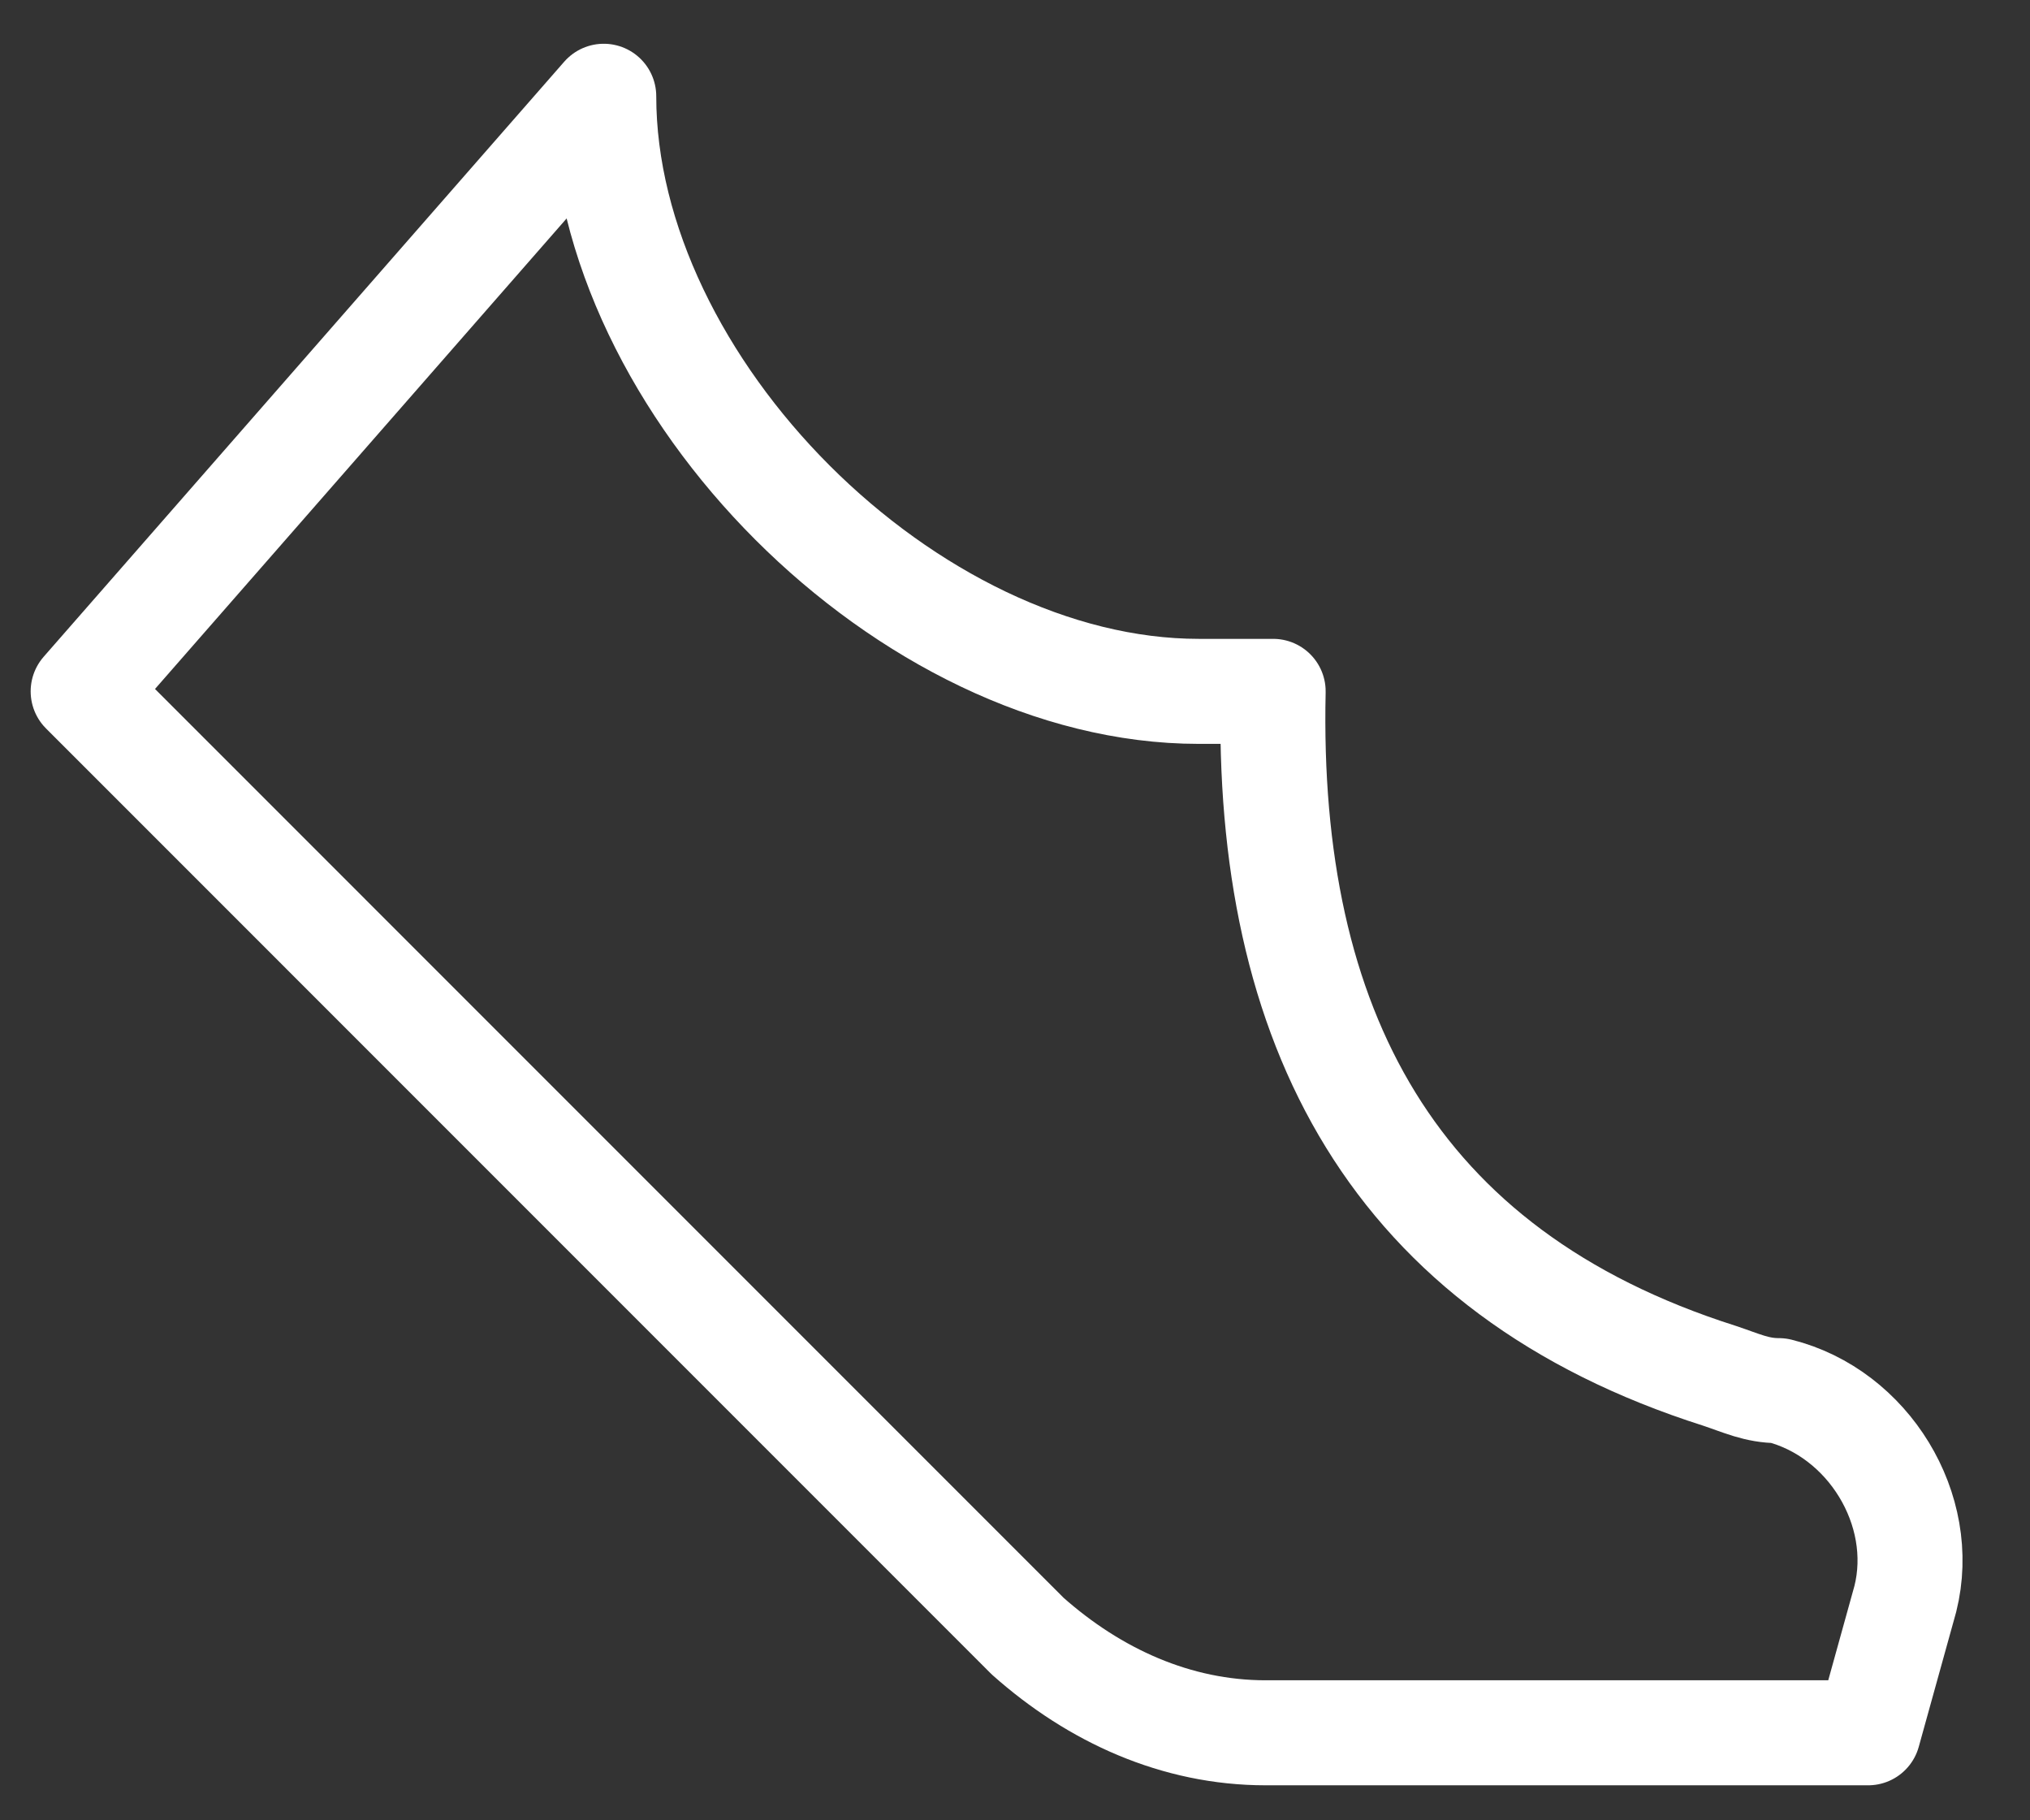 <svg width="29" height="26" viewBox="0 0 29 26" fill="none" xmlns="http://www.w3.org/2000/svg">
<rect x="0" y="0" width="29" height="26" fill="#333333" stroke="none"/>
<path id="Vector" d="M26.688 24.75H18.081C16.806 24.75 15.637 24.219 14.681 23.369L1.188 9.875L8.625 1.375C8.625 5.519 12.981 9.875 17.125 9.875H18.188C18.081 14.656 19.887 18.163 24.562 19.65C24.881 19.756 25.094 19.863 25.413 19.863C26.688 20.181 27.538 21.562 27.219 22.837L26.688 24.75Z" stroke="white" stroke-width="1.5" stroke-miterlimit="10" stroke-linecap="round" stroke-linejoin="round"/>
</svg>
